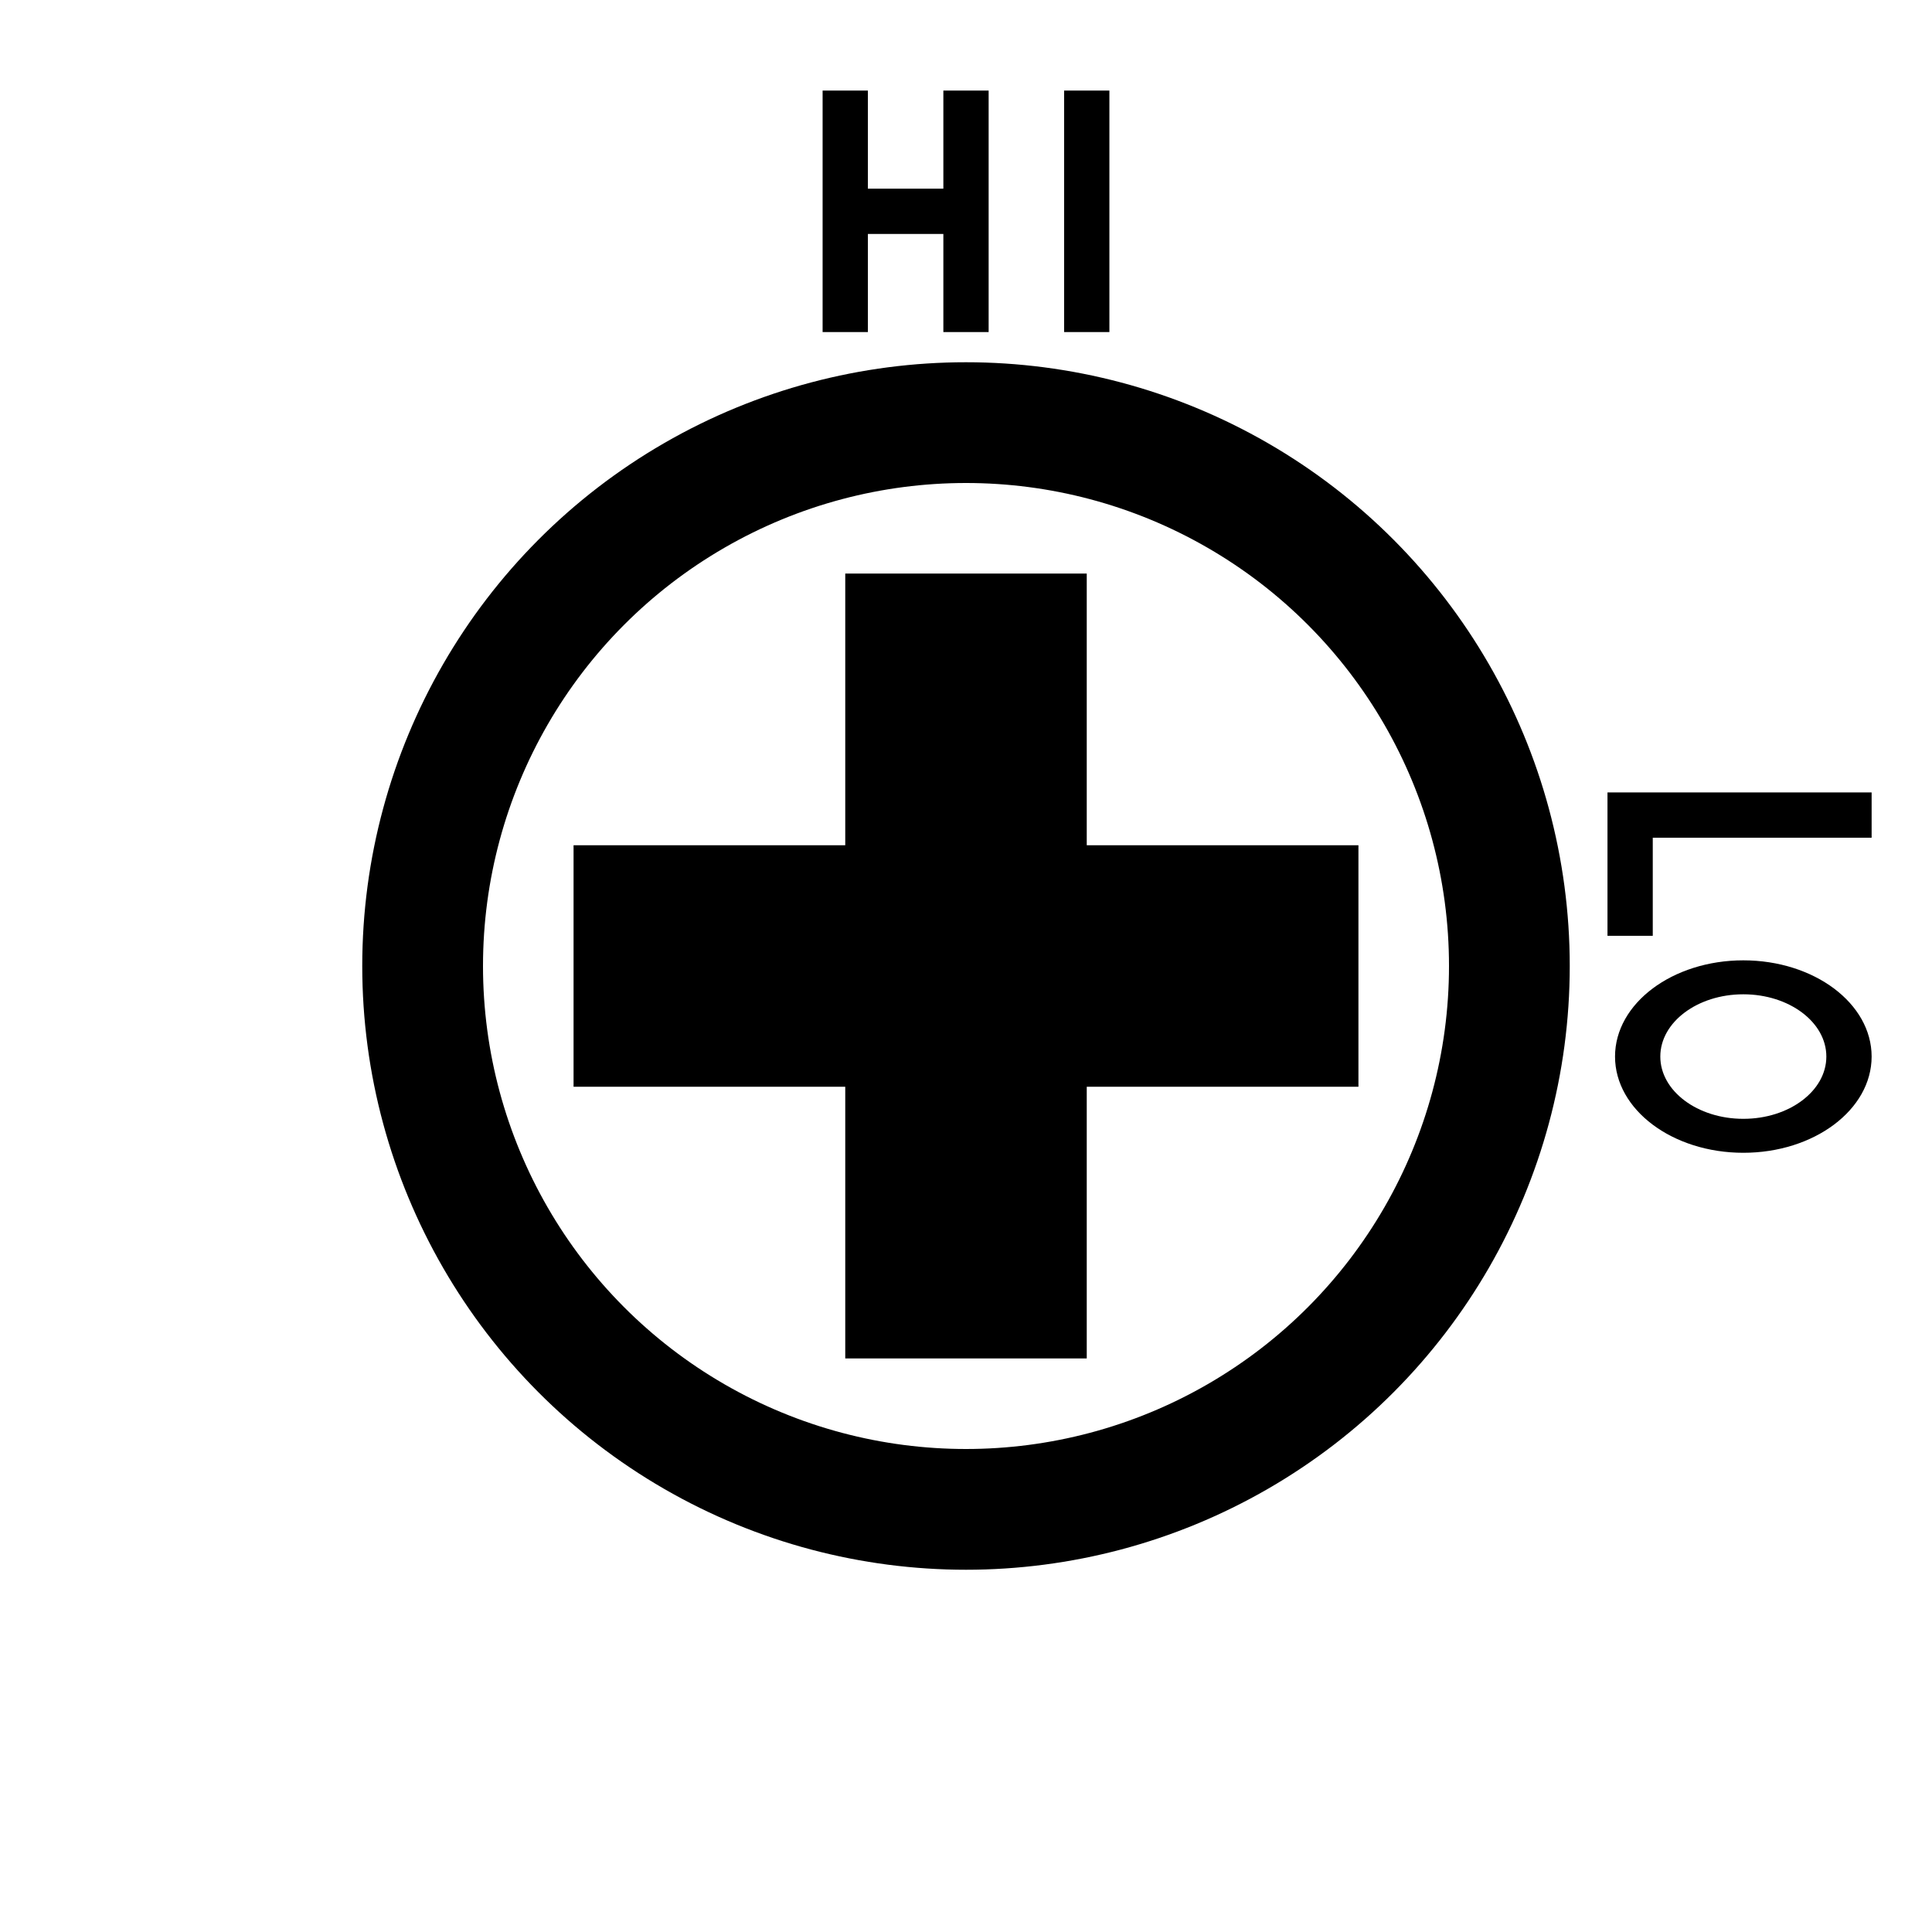 <?xml version="1.0" encoding="UTF-8"?>
<svg xmlns="http://www.w3.org/2000/svg" version="1.1" width="64" height="64">
  <circle cx="32" cy="32" r="18" fill="none" stroke="black" stroke-width="4"/>
  <g fill="black" stroke="none">
    <rect x="19" y="28" width="26" height="8"/>
    <rect x="28" y="19" width="8" height="26"/>
  </g>
  <g fill="none" stroke="black" stroke-width="1.5">
    <g transform="translate(32,7)">
      <path d="M -4,-4 v 8 m 0,-4 h 4 m 0,-4 v 8 m 4,0 v -8"/>
    </g>
    <g transform="translate(58,32) rotate(180)">
      <path d="M -4,5 h 8 v -4"/>
      <circle cx="0" cy="0" r="3.5"
              transform="translate(0.25,-3) scale(1,0.75)"/>
    </g>
  </g>
</svg>
